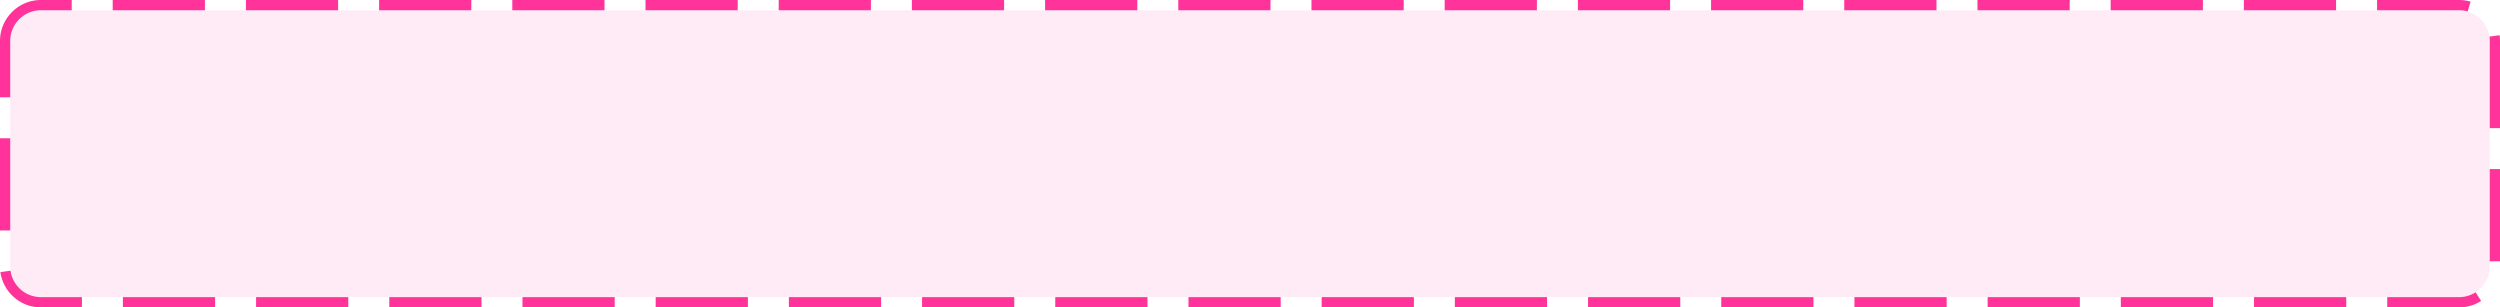 ﻿<?xml version="1.0" encoding="utf-8"?>
<svg version="1.1" xmlns:xlink="http://www.w3.org/1999/xlink" width="244px" height="30px" xmlns="http://www.w3.org/2000/svg">
  <g transform="matrix(1 0 0 1 -20 -149 )">
    <path d="M 21 153  A 3 3 0 0 1 24 150 L 260 150  A 3 3 0 0 1 263 153 L 263 175  A 3 3 0 0 1 260 178 L 24 178  A 3 3 0 0 1 21 175 L 21 153  Z " fill-rule="nonzero" fill="#ff3399" stroke="none" fill-opacity="0.098" />
    <path d="M 20.5 153  A 3.5 3.5 0 0 1 24 149.5 L 260 149.5  A 3.5 3.5 0 0 1 263.5 153 L 263.5 175  A 3.5 3.5 0 0 1 260 178.5 L 24 178.5  A 3.5 3.5 0 0 1 20.5 175 L 20.5 153  Z " stroke-width="1" stroke-dasharray="9,4" stroke="#ff3399" fill="none" stroke-dashoffset="0.5" />
  </g>
</svg>